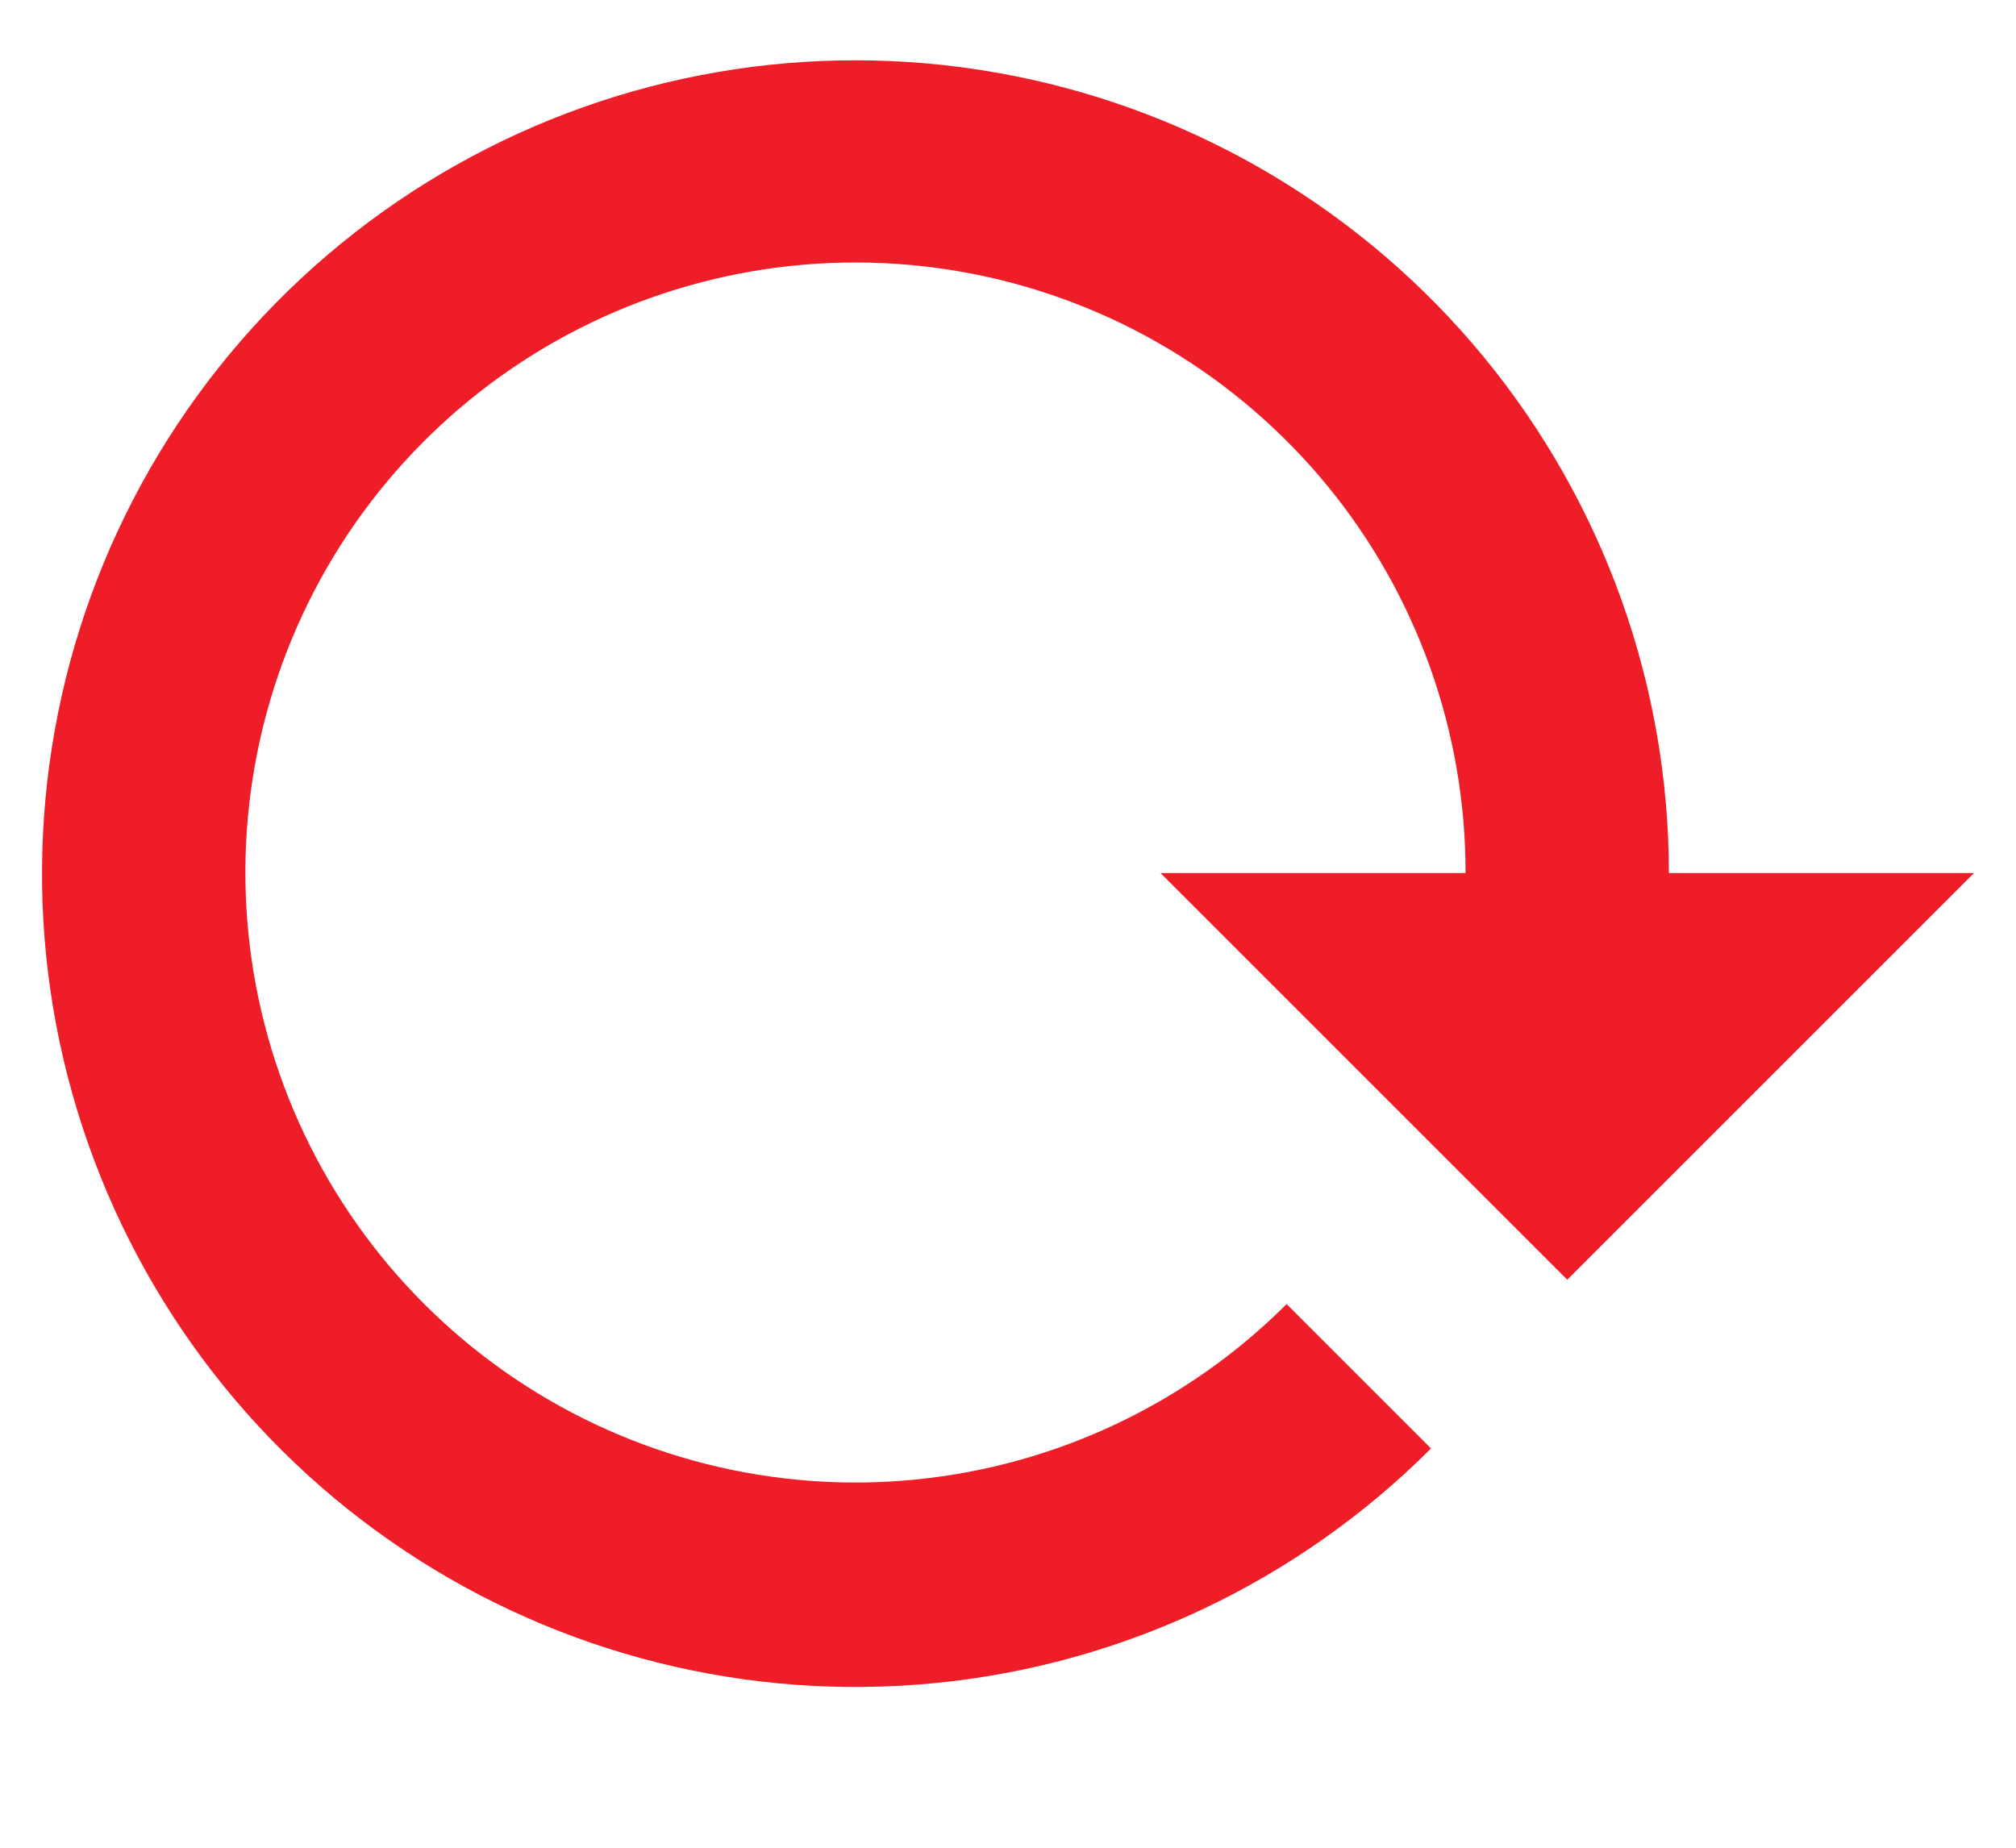 <svg width="24" height="22" viewBox="0 0 24 22" fill="none" xmlns="http://www.w3.org/2000/svg">
<g clip-path="url(#clip0_587:2836)">
<path d="M17.036 17.246C15.453 18.831 13.368 19.819 11.139 20.039C8.91 20.26 6.672 19.701 4.809 18.458C2.945 17.214 1.571 15.363 0.919 13.22C0.267 11.076 0.379 8.773 1.235 6.702C2.091 4.632 3.638 2.922 5.613 1.865C7.588 0.807 9.869 0.467 12.067 0.903C14.264 1.338 16.243 2.522 17.666 4.253C19.088 5.984 19.867 8.154 19.868 10.395H17.447C17.449 8.714 16.868 7.085 15.803 5.785C14.738 4.486 13.255 3.595 11.607 3.266C9.959 2.937 8.248 3.189 6.765 3.98C5.283 4.771 4.12 6.052 3.476 7.604C2.832 9.156 2.746 10.883 3.232 12.492C3.719 14.1 4.748 15.49 6.145 16.425C7.541 17.359 9.219 17.781 10.891 17.617C12.564 17.453 14.128 16.715 15.317 15.527L17.036 17.246ZM13.816 10.395H23.5L18.658 15.237L13.816 10.395Z" fill="#EF1D27"/>
</g>
<defs>
<clipPath id="clip0_587:2836">
<rect width="23" height="20.579" fill="white" transform="translate(0.5 0.711)"/>
</clipPath>
</defs>
</svg>
